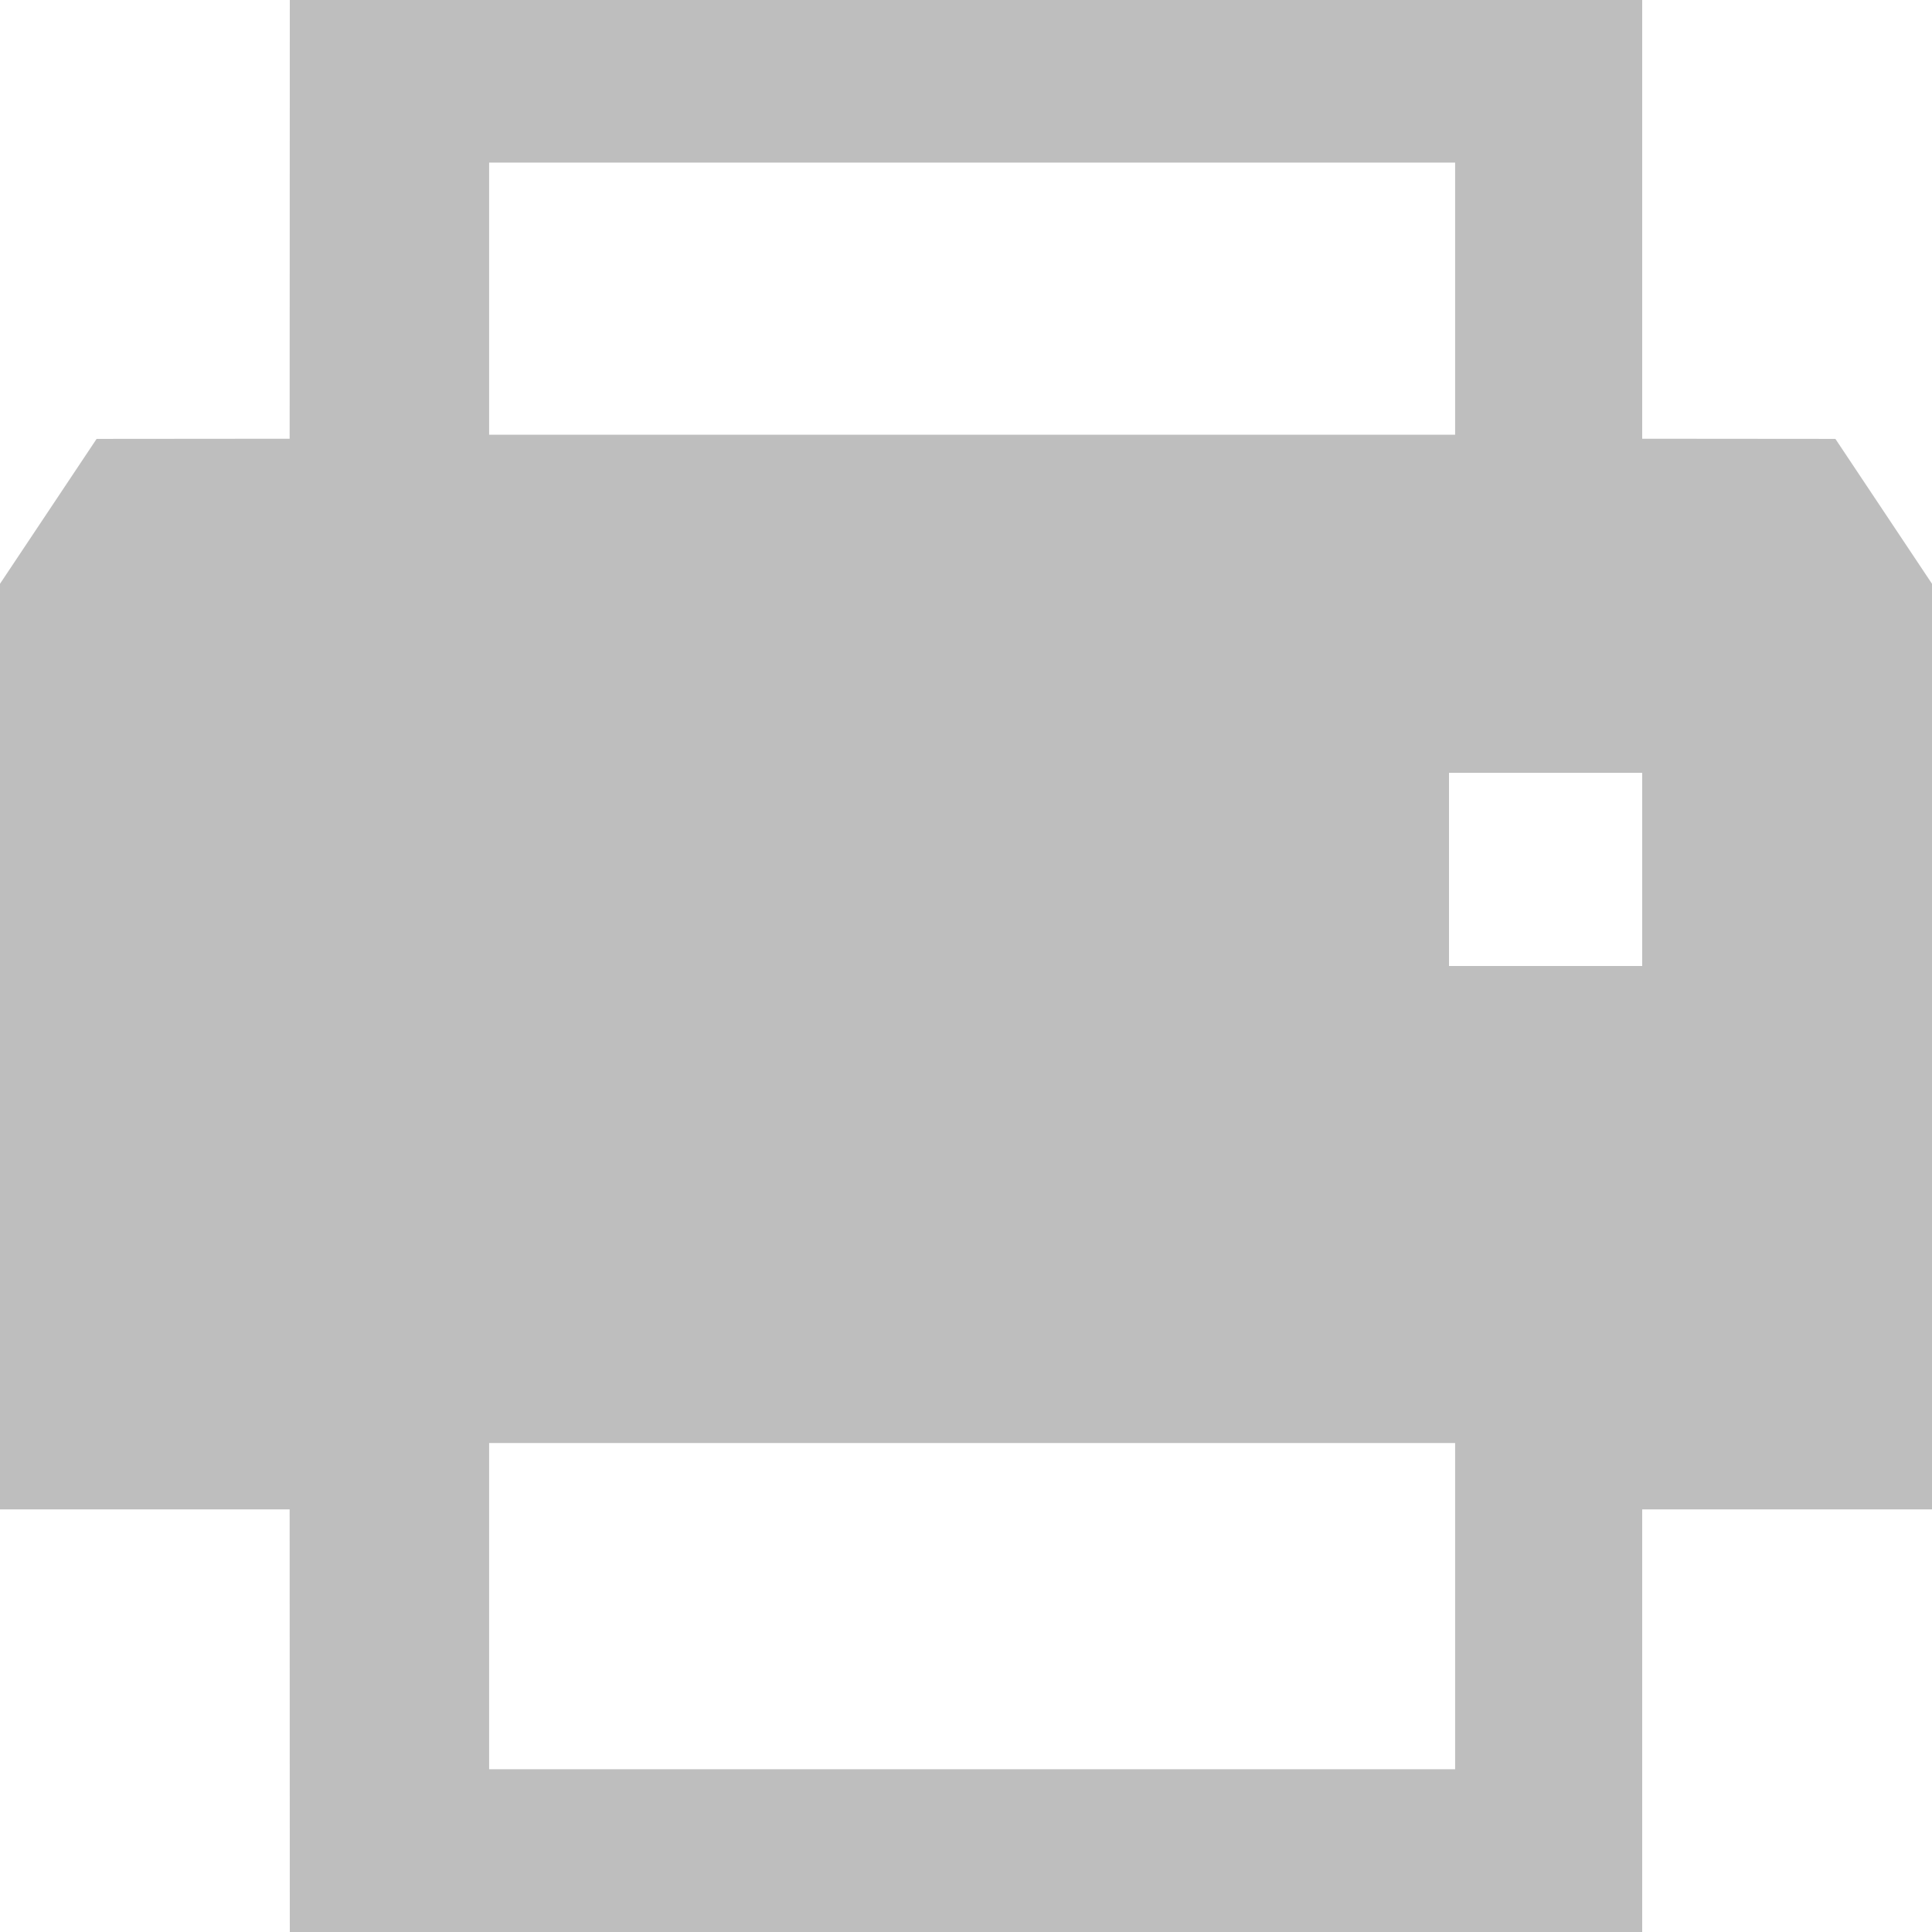<?xml version="1.0" encoding="UTF-8"?>
<svg width="12px" height="12px" viewBox="0 0 12 12" version="1.1" xmlns="http://www.w3.org/2000/svg" xmlns:xlink="http://www.w3.org/1999/xlink">
    <!-- Generator: Sketch 61 (89581) - https://sketch.com -->
    <title>print</title>
    <desc>Created with Sketch.</desc>
    <g id="⭐️-Symbols" stroke="none" stroke-width="1" fill="none" fill-rule="evenodd">
        <g id="icons-/-16x16-/-solid-/-print" transform="translate(-2, -2)">
            <g id="print">
                <rect id="Bound" opacity="0.291" x="0" y="0" width="16" height="16"></rect>
                <path d="M12.2,2 L12.2,4.725 L13.4,4.726 L14,5.626 L14,11.375 L12.2,11.375 L12.2,14 L3.8,14 L3.799,11.375 L2,11.375 L2,5.626 L2.6,4.726 L3.799,4.725 L3.8,2 L12.2,2 Z M11.038,10.963 L5.038,10.963 L5.038,12.989 L11.038,12.989 L11.038,10.963 Z M12.2,6.8 L11,6.8 L11,8 L12.2,8 L12.2,6.8 Z M11.038,3.01 L5.038,3.01 L5.038,4.7 L11.038,4.7 L11.038,3.01 Z" fill="#BEBEBE"></path>
            </g>
        </g>
    </g>
</svg>